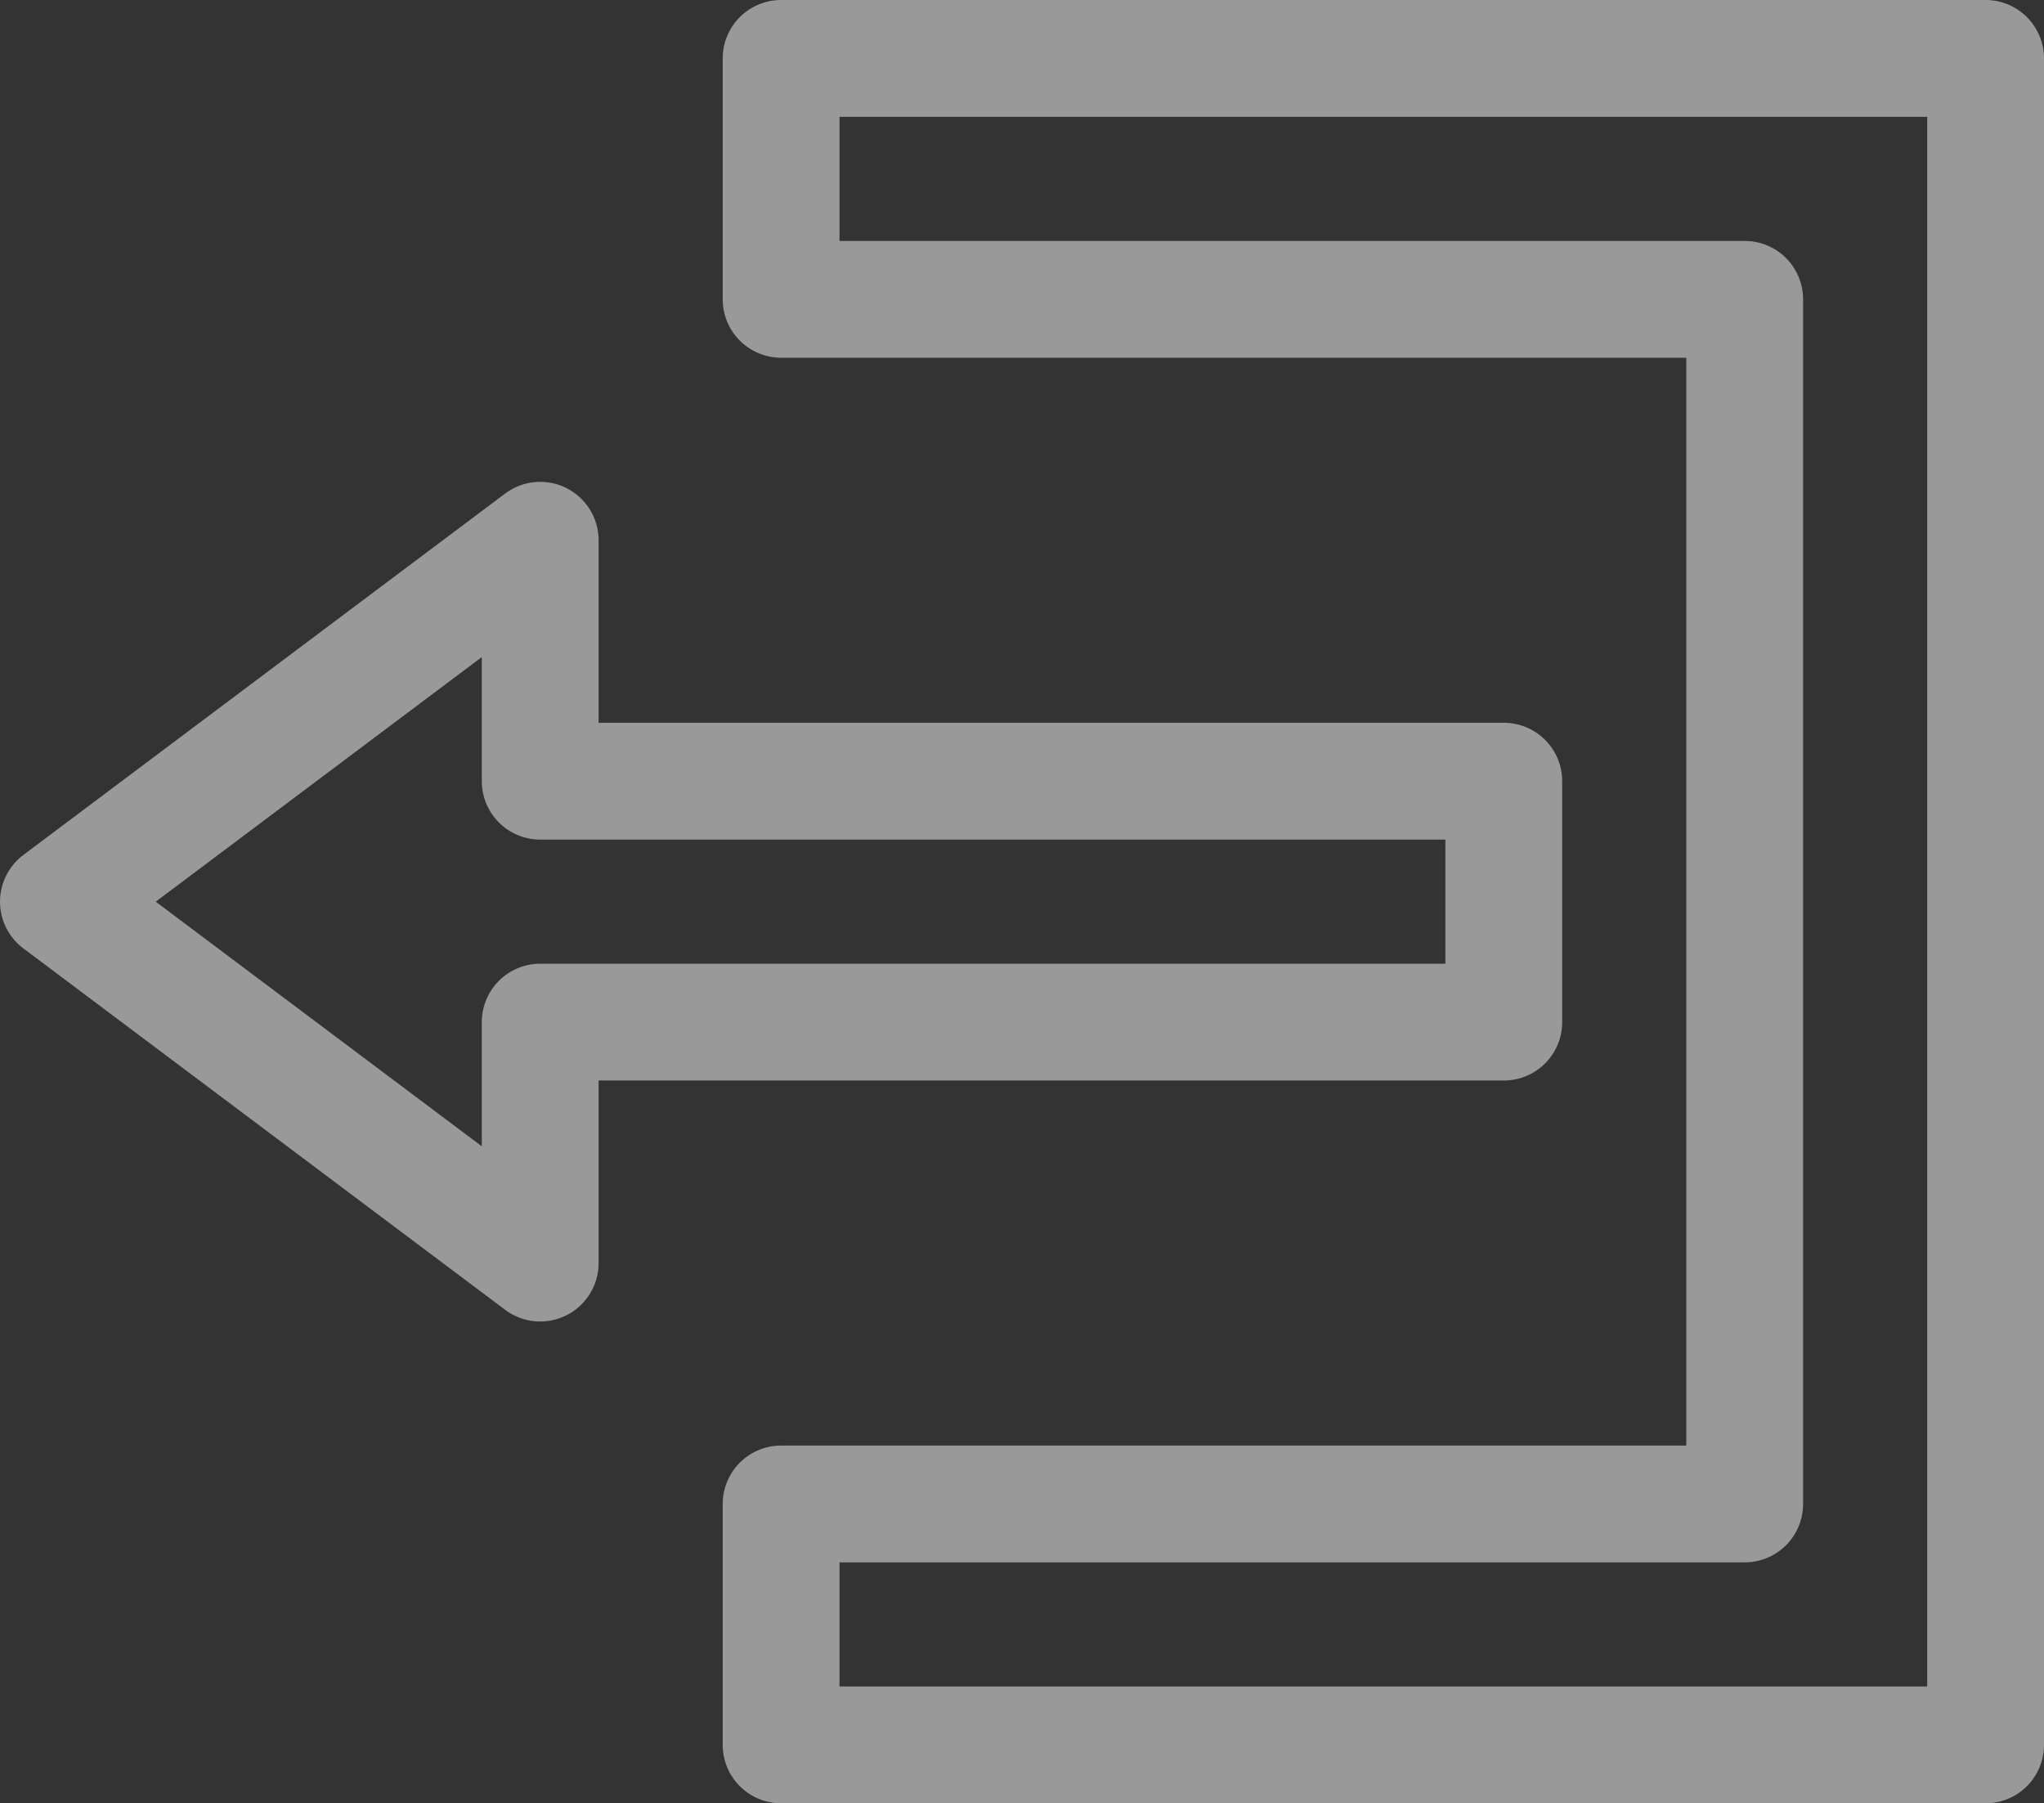 <svg xmlns="http://www.w3.org/2000/svg" width="35" height="30.875" viewBox="0 0 35 30.875">
  <rect x="0" y="0" width="35" height="30.875" fill="#333333" stroke="none"/>
  <path id="Icon_open-account-logout" data-name="Icon open-account-logout" stroke="#fff" d="M12.375,0V4.125h16.5V24.75h-16.5v4.125H33V0ZM8.25,8.25,0,14.438l8.25,6.188V16.5h16.5V12.375H8.25Z" fill="none" transform="translate(1 1)" stroke-linecap="round" stroke-linejoin="round" stroke-width="2" opacity="0.5"/>
</svg>
